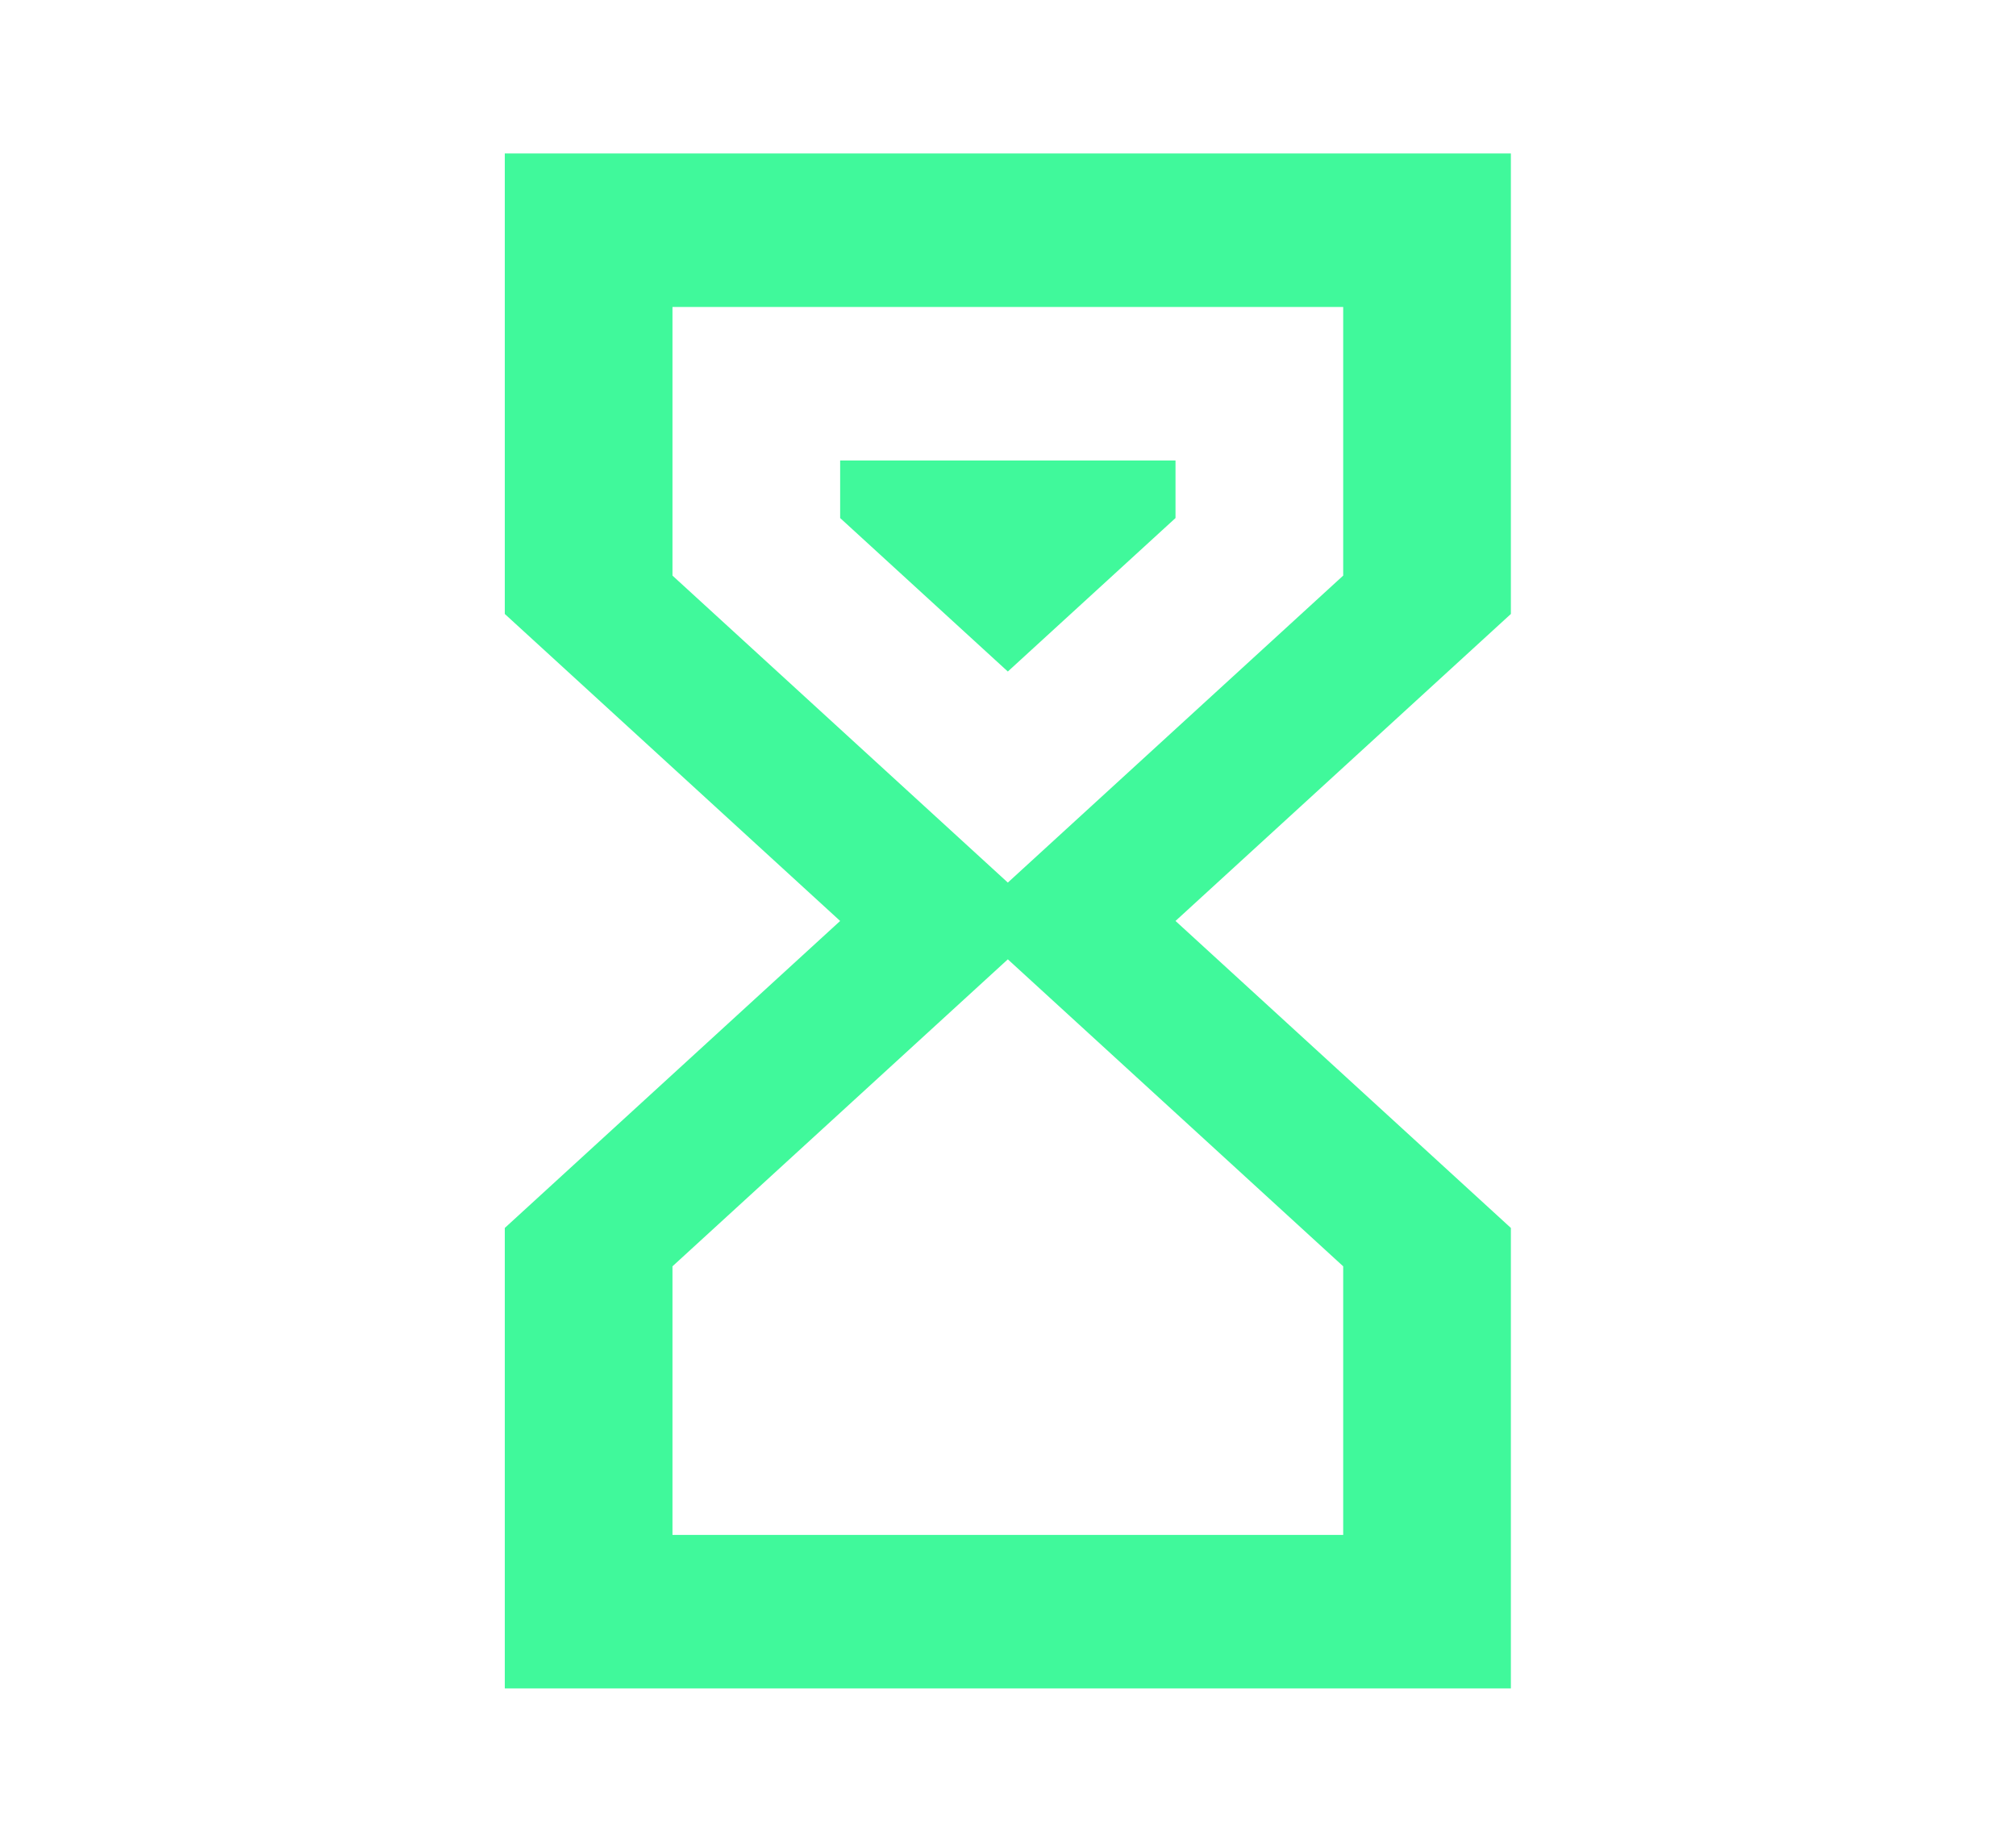 <svg width="143" height="131" viewBox="0 0 143 131" fill="none" xmlns="http://www.w3.org/2000/svg">
<path d="M35.806 10.885H107.17V43.542L83.382 65.314L107.17 87.085V119.742H35.806V87.085L59.594 65.314L35.806 43.542V10.885ZM95.276 89.806L71.488 68.035L47.7 89.806V108.856H95.276V89.806ZM71.488 62.592L95.276 40.821V21.771H47.7V40.821L71.488 62.592ZM59.594 32.657H83.382V36.739L71.488 47.624L59.594 36.739V32.657Z" fill="#40F99B"/>
</svg>
